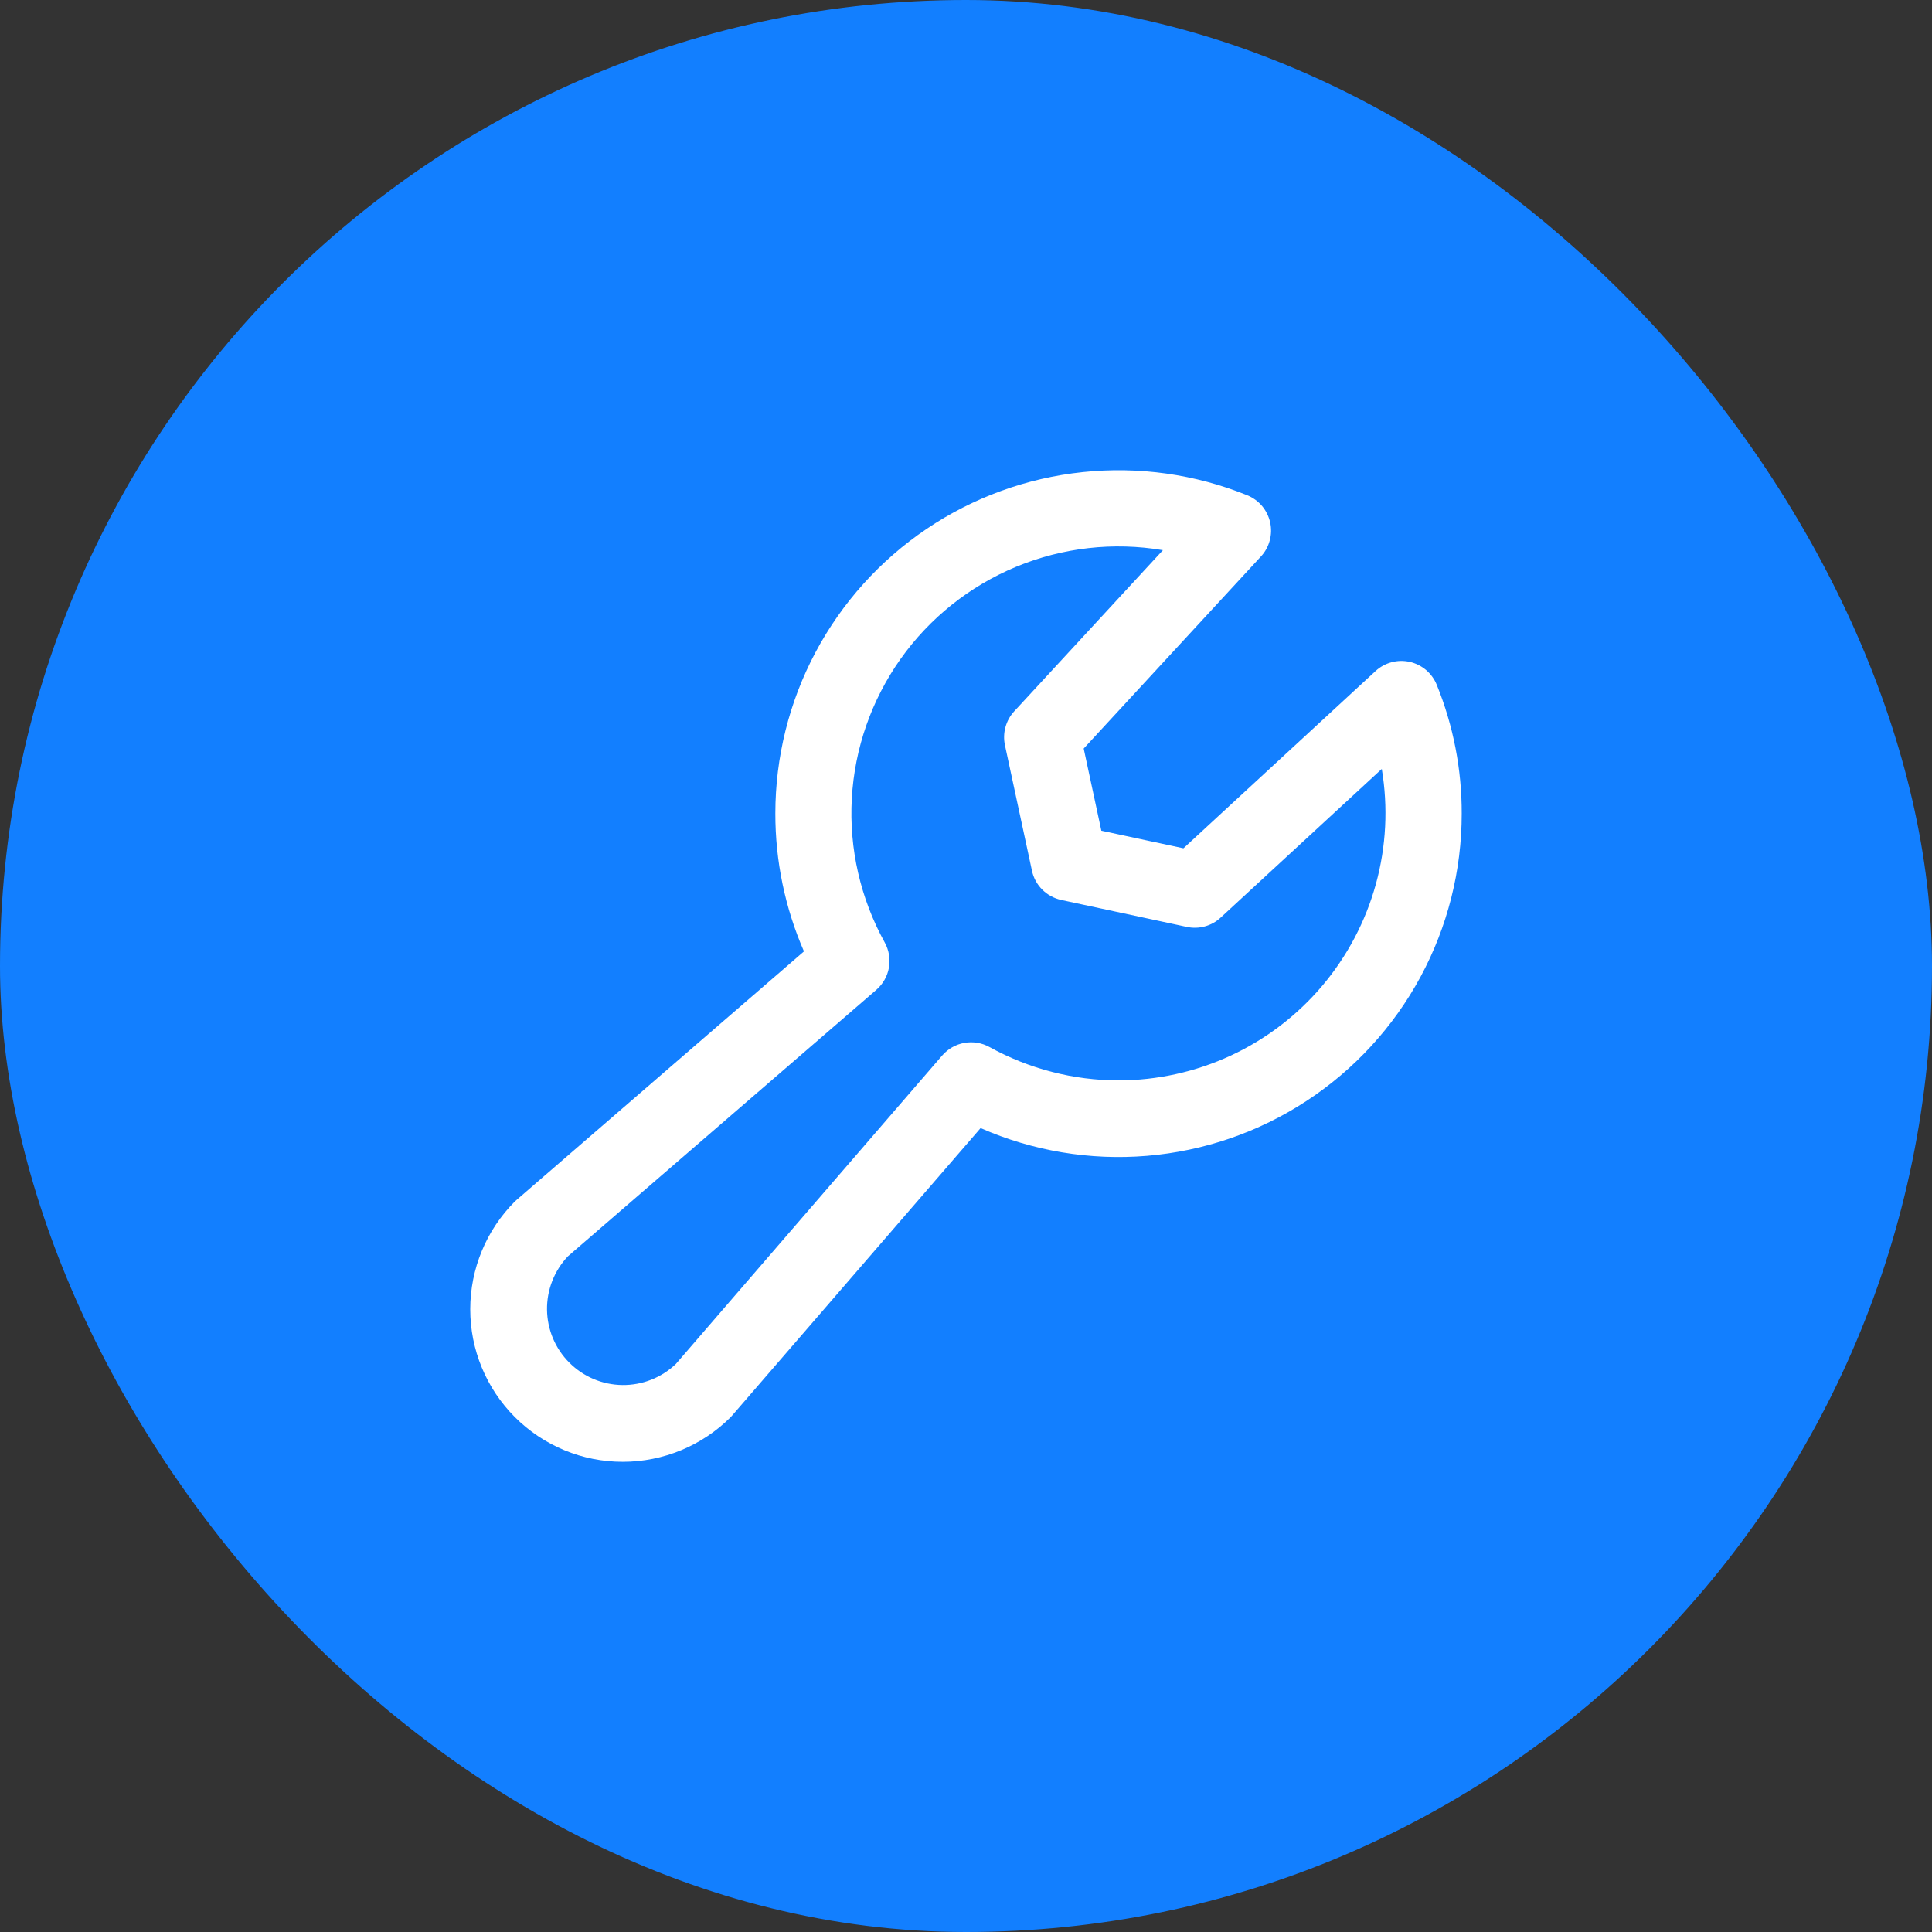 <svg width="38" height="38" viewBox="0 0 38 38" fill="none" xmlns="http://www.w3.org/2000/svg">
<rect x="0" y="0" width="38" height="38" fill="#333333" stroke="none"/>
<rect width="38" height="38" rx="19" fill="#127FFF"/>
<path d="M28.259 13.469C28.213 13.356 28.141 13.257 28.049 13.178C27.956 13.1 27.846 13.045 27.728 13.018C27.609 12.992 27.486 12.994 27.369 13.026C27.252 13.057 27.144 13.117 27.055 13.199L23.277 16.685L21.662 16.339L21.315 14.723L24.801 10.945C24.884 10.856 24.943 10.748 24.974 10.631C25.006 10.514 25.008 10.391 24.982 10.273C24.955 10.154 24.9 10.044 24.822 9.951C24.744 9.859 24.644 9.787 24.531 9.741C23.507 9.327 22.396 9.17 21.296 9.286C20.197 9.401 19.143 9.784 18.226 10.402C17.31 11.02 16.559 11.854 16.04 12.83C15.521 13.806 15.25 14.895 15.25 16C15.249 16.934 15.44 17.857 15.813 18.713L10.168 23.594C10.154 23.605 10.141 23.618 10.128 23.63C9.565 24.193 9.249 24.956 9.249 25.752C9.249 26.146 9.326 26.536 9.477 26.9C9.628 27.264 9.849 27.595 10.128 27.874C10.406 28.152 10.737 28.373 11.101 28.524C11.465 28.675 11.855 28.752 12.249 28.752C13.045 28.752 13.808 28.436 14.371 27.874C14.383 27.861 14.396 27.847 14.407 27.834L19.287 22.188C20.315 22.639 21.439 22.827 22.558 22.734C23.677 22.641 24.755 22.271 25.694 21.656C26.634 21.042 27.405 20.203 27.939 19.215C28.472 18.228 28.751 17.123 28.75 16C28.752 15.133 28.585 14.273 28.259 13.469ZM22 21.25C21.112 21.249 20.239 21.023 19.462 20.594C19.312 20.511 19.137 20.482 18.968 20.512C18.799 20.542 18.645 20.63 18.532 20.76L13.292 26.829C13.008 27.099 12.63 27.247 12.239 27.242C11.848 27.237 11.474 27.079 11.198 26.802C10.921 26.526 10.764 26.152 10.759 25.761C10.754 25.37 10.902 24.992 11.171 24.709L17.236 19.469C17.366 19.356 17.454 19.202 17.484 19.033C17.514 18.863 17.485 18.689 17.402 18.538C16.924 17.673 16.699 16.691 16.754 15.705C16.809 14.718 17.142 13.767 17.713 12.961C18.285 12.155 19.072 11.527 19.985 11.148C20.898 10.77 21.899 10.656 22.873 10.821L19.948 13.991C19.866 14.079 19.808 14.186 19.776 14.302C19.744 14.418 19.741 14.539 19.766 14.657L20.297 17.125C20.327 17.266 20.397 17.396 20.5 17.498C20.602 17.6 20.731 17.67 20.872 17.701L23.343 18.231C23.46 18.256 23.582 18.253 23.698 18.221C23.813 18.19 23.92 18.131 24.008 18.049L27.178 15.124C27.304 15.877 27.265 16.649 27.063 17.385C26.861 18.121 26.501 18.804 26.009 19.387C25.516 19.97 24.902 20.439 24.21 20.761C23.517 21.082 22.763 21.249 22 21.25Z" fill="white"/>
</svg>

